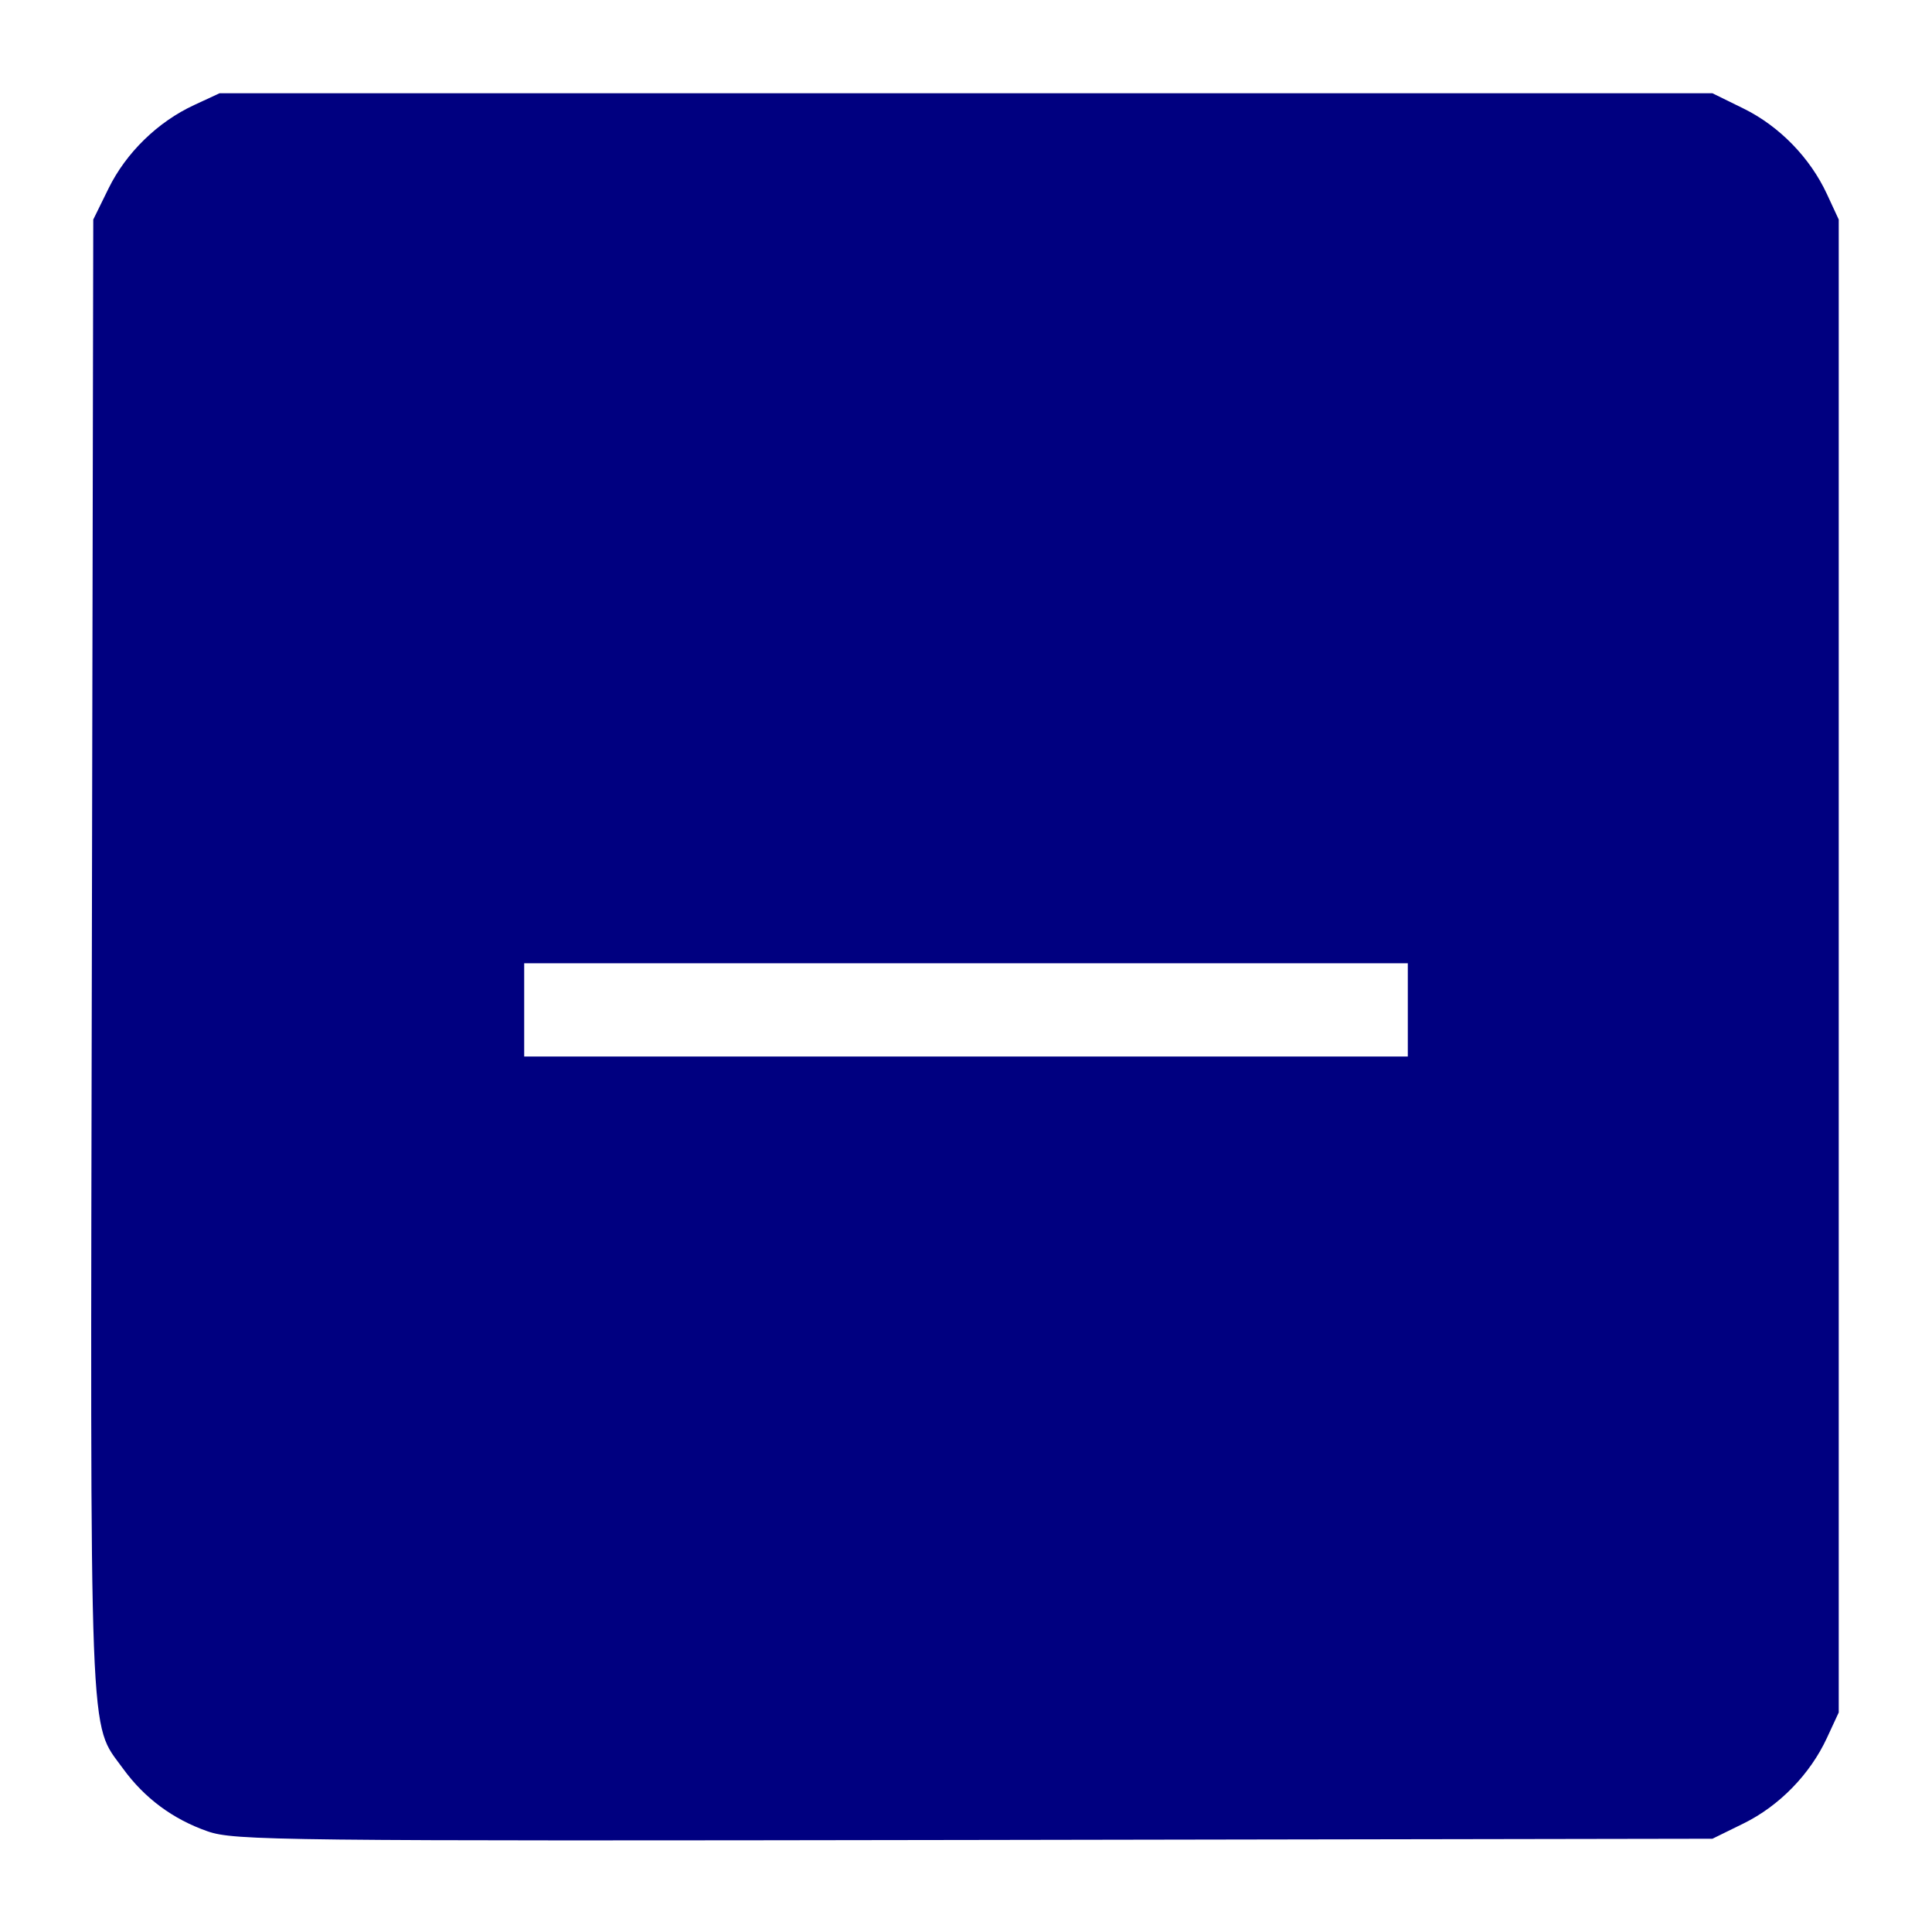 <?xml version="1.0" encoding="UTF-8" standalone="no"?>
<svg
   id="svg4306"
   width="22"
   height="22"
   version="1.1"
   style="enable-background:new"
   sodipodi:docname="minimize-hover.svg"
   inkscape:version="1.2 (dc2aedaf03, 2022-05-15)"
   xmlns:inkscape="http://www.inkscape.org/namespaces/inkscape"
   xmlns:sodipodi="http://sodipodi.sourceforge.net/DTD/sodipodi-0.dtd"
   xmlns:xlink="http://www.w3.org/1999/xlink"
   xmlns="http://www.w3.org/2000/svg"
   xmlns:svg="http://www.w3.org/2000/svg"
   xmlns:rdf="http://www.w3.org/1999/02/22-rdf-syntax-ns#"
   xmlns:cc="http://creativecommons.org/ns#"
   xmlns:dc="http://purl.org/dc/elements/1.1/">
  <defs
     id="defs24">
    <filter
       color-interpolation-filters="sRGB"
       height="1.048"
       width="1.048"
       y="-.024"
       x="-.024"
       id="filter11290">
      <feGaussianBlur
         id="feGaussianBlur879"
         stdDeviation="0.159" />
    </filter>
    <linearGradient
       gradientUnits="userSpaceOnUse"
       gradientTransform="translate(-0.008,-5.0139e-5)"
       y2=".898"
       y1="16.296"
       x2="16.137"
       x1=".739"
       id="linearGradient1005">
      <stop
         id="stop882"
         offset="0"
         stop-color="#ff963c" />
      <stop
         id="stop884"
         offset="1"
         stop-color="#ffdc55" />
    </linearGradient>
    <filter
       color-interpolation-filters="sRGB"
       height="1.166"
       width="1.17"
       y="-.083"
       x="-.085"
       id="filter1223">
      <feGaussianBlur
         id="feGaussianBlur887"
         stdDeviation="0.336" />
    </filter>
  </defs>
  <sodipodi:namedview
     pagecolor="#c8c8c8"
     bordercolor="#666666"
     borderopacity="1"
     objecttolerance="10"
     gridtolerance="10"
     guidetolerance="10"
     inkscape:pageopacity="0"
     inkscape:pageshadow="2"
     inkscape:window-width="3438"
     inkscape:window-height="1405"
     id="namedview22"
     showgrid="true"
     inkscape:zoom="16"
     inkscape:cx="2.125"
     inkscape:cy="22.96875"
     inkscape:window-x="0"
     inkscape:window-y="33"
     inkscape:window-maximized="1"
     inkscape:current-layer="svg4306"
     inkscape:document-rotation="0"
     inkscape:snap-bbox="true"
     inkscape:bbox-nodes="true"
     inkscape:snap-bbox-edge-midpoints="true"
     inkscape:showpageshadow="2"
     inkscape:pagecheckerboard="0"
     inkscape:deskcolor="#c8c8c8">
    <inkscape:grid
       type="xygrid"
       id="grid949" />
  </sodipodi:namedview>
  <use
     x="0"
     y="0"
     xlink:href="#g1051"
     id="use1053"
     transform="translate(27.966)"
     width="100%"
     height="100%" />
  <g
     id="inactive-center"
     transform="translate(-0.656)">
    <rect
       style="opacity:0;fill:#000000;fill-opacity:1;fill-rule:evenodd;stroke:none;stroke-width:3;stroke-linecap:round;stroke-linejoin:round;stroke-miterlimit:4;stroke-dasharray:none;stroke-opacity:1;paint-order:fill markers stroke"
       id="rect1015"
       width="22"
       height="22"
       x="28.656"
       y="0.061"
       rx="0"
       ry="0" />
    <rect
       style="opacity:0.5;fill:#ffffff;fill-opacity:1;stroke:none;stroke-width:0.816;stroke-linecap:round;stroke-miterlimit:4;stroke-dasharray:none;stroke-opacity:1"
       id="rect844"
       width="10"
       height="1"
       x="34.656"
       y="11"
       ry="0" />
  </g>
  <g
     id="deactivated-center"
     transform="translate(0.141)">
    <rect
       ry="0"
       rx="0"
       y="0.806"
       x="58.859"
       height="22"
       width="22"
       id="rect1020"
       style="opacity:0;fill:#000000;fill-opacity:1;fill-rule:evenodd;stroke:none;stroke-width:3;stroke-linecap:round;stroke-linejoin:round;stroke-miterlimit:4;stroke-dasharray:none;stroke-opacity:1;paint-order:fill markers stroke" />
    <rect
       ry="0"
       y="11"
       x="64.859"
       height="1"
       width="10"
       id="rect893"
       style="opacity:0.5;fill:#ffffff;fill-opacity:1;stroke:none;stroke-width:0.816;stroke-linecap:round;stroke-miterlimit:4;stroke-dasharray:none;stroke-opacity:1" />
  </g>
  <g
     id="hover-center">
    <rect
       style="display:inline;opacity:1;fill:none;fill-opacity:1;stroke:none;stroke-width:1.375;stroke-linecap:butt;stroke-linejoin:miter;stroke-miterlimit:4;stroke-dasharray:none;stroke-dashoffset:0;stroke-opacity:0"
       id="rect6316"
       width="22"
       height="22"
       x="6.2584604e-07"
       y="32" />
    <g
       transform="translate(25)"
       id="g921">
      <rect
         style="opacity:0.15;fill:#ffffff;fill-opacity:1;stroke:none;stroke-width:1.222;stroke-linecap:round;stroke-miterlimit:4;stroke-dasharray:none;stroke-opacity:1"
         id="rect913"
         width="22"
         height="22"
         x="-25"
         y="32"
         ry="3" />
      <rect
         style="opacity:1;fill:#ffffff;fill-opacity:1;stroke:none;stroke-width:0.816;stroke-linecap:round;stroke-miterlimit:4;stroke-dasharray:none;stroke-opacity:1"
         id="rect846"
         width="10"
         height="1"
         x="-19"
         y="43"
         ry="0" />
      <path
         id="rect857"
         style="opacity:0.6;fill:#ffffff;fill-opacity:1;stroke:none;stroke-width:1.222;stroke-linecap:round;stroke-miterlimit:4;stroke-dasharray:none;stroke-opacity:1"
         d="M 3 32 C 1.338 32 0 33.338 0 35 L 0 51 C 0 52.662 1.338 54 3 54 L 19 54 C 20.662 54 22 52.662 22 51 L 22 35 C 22 33.338 20.662 32 19 32 L 3 32 z M 3 33 L 19 33 C 20.108 33 21 33.892 21 35 L 21 51 C 21 52.108 20.108 53 19 53 L 3 53 C 1.892 53 1 52.108 1 51 L 1 35 C 1 33.892 1.892 33 3 33 z "
         transform="translate(-25)" />
    </g>
  </g>
  <g
     id="pressed-center"
     transform="translate(0,-0.5)">
    <rect
       y="57.5"
       x="6.2316286e-07"
       height="22"
       width="22"
       id="rect6412"
       style="display:inline;opacity:1;fill:none;fill-opacity:1;stroke:none;stroke-width:1.375;stroke-linecap:butt;stroke-linejoin:miter;stroke-miterlimit:4;stroke-dasharray:none;stroke-dashoffset:0;stroke-opacity:0" />
    <g
       transform="translate(25,-0.5)"
       id="g946">
      <rect
         ry="3"
         y="58"
         x="-25"
         height="22"
         width="22"
         id="rect915"
         style="opacity:0.25;fill:#ffffff;fill-opacity:1;stroke:none;stroke-width:1.222;stroke-linecap:round;stroke-miterlimit:4;stroke-dasharray:none;stroke-opacity:1" />
      <rect
         ry="0"
         y="69"
         x="-19"
         height="1"
         width="10"
         id="rect917"
         style="opacity:1;fill:#ffffff;fill-opacity:1;stroke:none;stroke-width:0.816;stroke-linecap:round;stroke-miterlimit:4;stroke-dasharray:none;stroke-opacity:1" />
      <path
         id="rect864"
         style="opacity:0.6;fill:#ffffff;fill-opacity:1;stroke:none;stroke-width:1.222;stroke-linecap:round;stroke-miterlimit:4;stroke-dasharray:none;stroke-opacity:1"
         d="M 3 57 C 1.338 57 0 58.338 0 60 L 0 76 C 0 77.662 1.338 79 3 79 L 19 79 C 20.662 79 22 77.662 22 76 L 22 60 C 22 58.338 20.662 57 19 57 L 3 57 z M 3 58 L 19 58 C 20.108 58 21 58.892 21 60 L 21 76 C 21 77.108 20.108 78 19 78 L 3 78 C 1.892 78 1 77.108 1 76 L 1 60 C 1 58.892 1.892 58 3 58 z "
         transform="translate(-25,1)" />
    </g>
  </g>
  <g
     id="hover-center-0"
     style="enable-background:new"
     transform="translate(0,-32)">
    <rect
       style="display:inline;opacity:1;fill:none;fill-opacity:1;stroke:none;stroke-width:1.375;stroke-linecap:butt;stroke-linejoin:miter;stroke-miterlimit:4;stroke-dasharray:none;stroke-dashoffset:0;stroke-opacity:0"
       id="rect6316-9"
       width="22"
       height="22"
       x="6.2584604e-07"
       y="32" />
    <g
       transform="translate(25)"
       id="g921-3">
      <rect
         style="opacity:0.15;fill:#ffffff;fill-opacity:1;stroke:none;stroke-width:1.222;stroke-linecap:round;stroke-miterlimit:4;stroke-dasharray:none;stroke-opacity:1"
         id="rect913-6"
         width="22"
         height="22"
         x="-25"
         y="32"
         ry="3" />
      <rect
         style="opacity:1;fill:#ffffff;fill-opacity:1;stroke:none;stroke-width:0.816;stroke-linecap:round;stroke-miterlimit:4;stroke-dasharray:none;stroke-opacity:1"
         id="rect846-0"
         width="10"
         height="1"
         x="-19"
         y="43"
         ry="0" />
      <path
         id="rect857-6"
         style="opacity:0.6;fill:#ffffff;fill-opacity:1;stroke:none;stroke-width:1.222;stroke-linecap:round;stroke-miterlimit:4;stroke-dasharray:none;stroke-opacity:1"
         d="m 3,32 c -1.662,0 -3,1.338 -3,3 v 16 c 0,1.662 1.338,3 3,3 h 16 c 1.662,0 3,-1.338 3,-3 V 35 c 0,-1.662 -1.338,-3 -3,-3 z m 0,1 h 16 c 1.108,0 2,0.892 2,2 v 16 c 0,1.108 -0.892,2 -2,2 H 3 C 1.892,53 1,52.108 1,51 V 35 c 0,-1.108 0.892,-2 2,-2 z"
         transform="translate(-25)" />
    </g>
  </g>
  <path
     style="fill:#000080;stroke-width:0.062"
     d="M 2.365,20.854 C 1.969,20.716 1.645,20.476 1.4,20.138 1.01,19.6 1.028,20.058 1.046,10.872 L 1.062,2.5 1.236,2.146 C 1.436,1.739 1.796,1.388 2.211,1.196 L 2.5,1.062 h 8.5 8.5 l 0.354,0.174 c 0.407,0.2 0.758,0.56 0.95,0.975 L 20.938,2.5 v 8.5 8.5 l -0.134,0.289 c -0.192,0.415 -0.543,0.775 -0.95,0.975 L 19.5,20.938 11.094,20.952 C 3.151,20.965 2.67,20.959 2.365,20.854 Z M 16.031,11.5 V 10.969 H 11 5.969 V 11.5 12.031 H 11 16.031 Z"
     id="path503" />
</svg>
